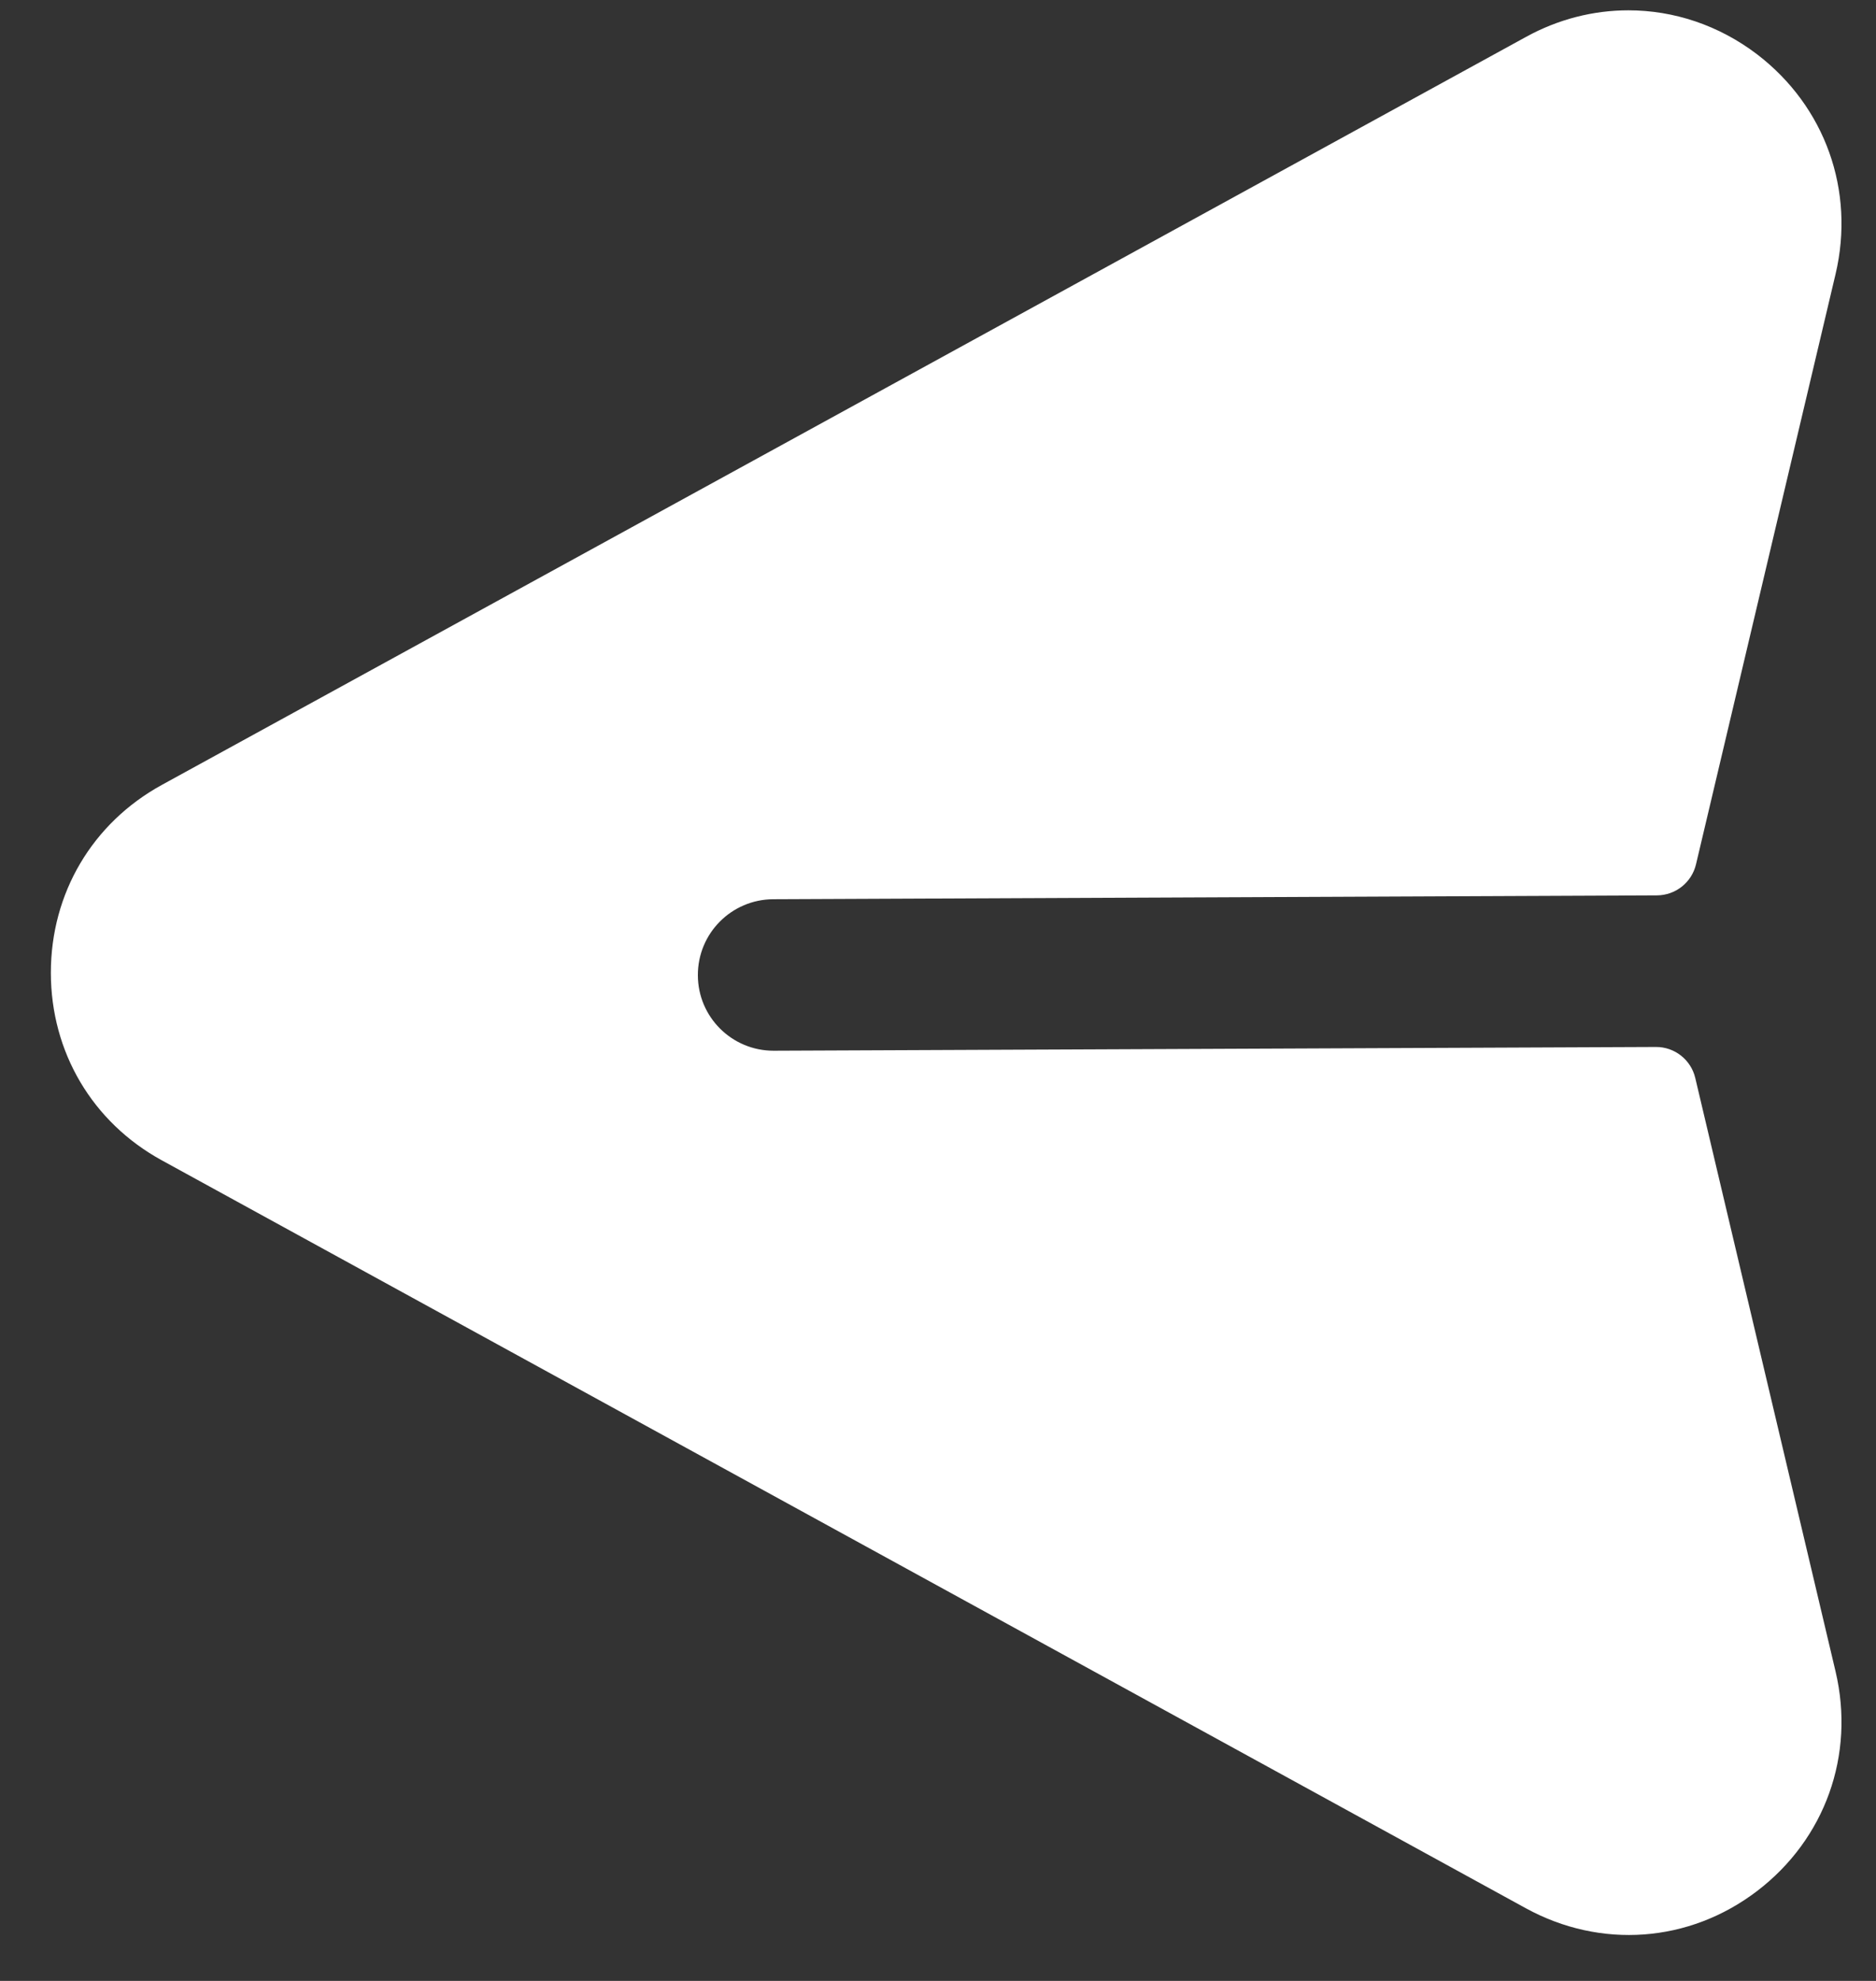 <svg width="18" height="19" viewBox="0 0 18 19" fill="none" xmlns="http://www.w3.org/2000/svg">
<rect x="0" y="0" width="18" height="19" fill="#333333" stroke="none"/>
<path fill-rule="evenodd" clip-rule="evenodd" d="M1.552 11.129L14.64 18.303C15.358 18.696 16.207 18.635 16.859 18.138C17.512 17.64 17.801 16.833 17.612 16.032L16.266 10.34C16.225 10.165 16.068 10.041 15.888 10.042L7.425 10.078L7.422 10.078C7.022 10.078 6.697 9.755 6.696 9.355C6.694 8.953 7.018 8.627 7.419 8.625L15.898 8.588C16.077 8.587 16.232 8.464 16.273 8.29L17.612 2.629C17.801 1.828 17.512 1.02 16.859 0.521C16.491 0.241 16.059 0.099 15.624 0.099C15.29 0.099 14.952 0.183 14.64 0.355L1.552 7.529C0.886 7.895 0.488 8.567 0.488 9.33C0.488 10.091 0.886 10.764 1.552 11.129Z" fill="white"/>
</svg>
